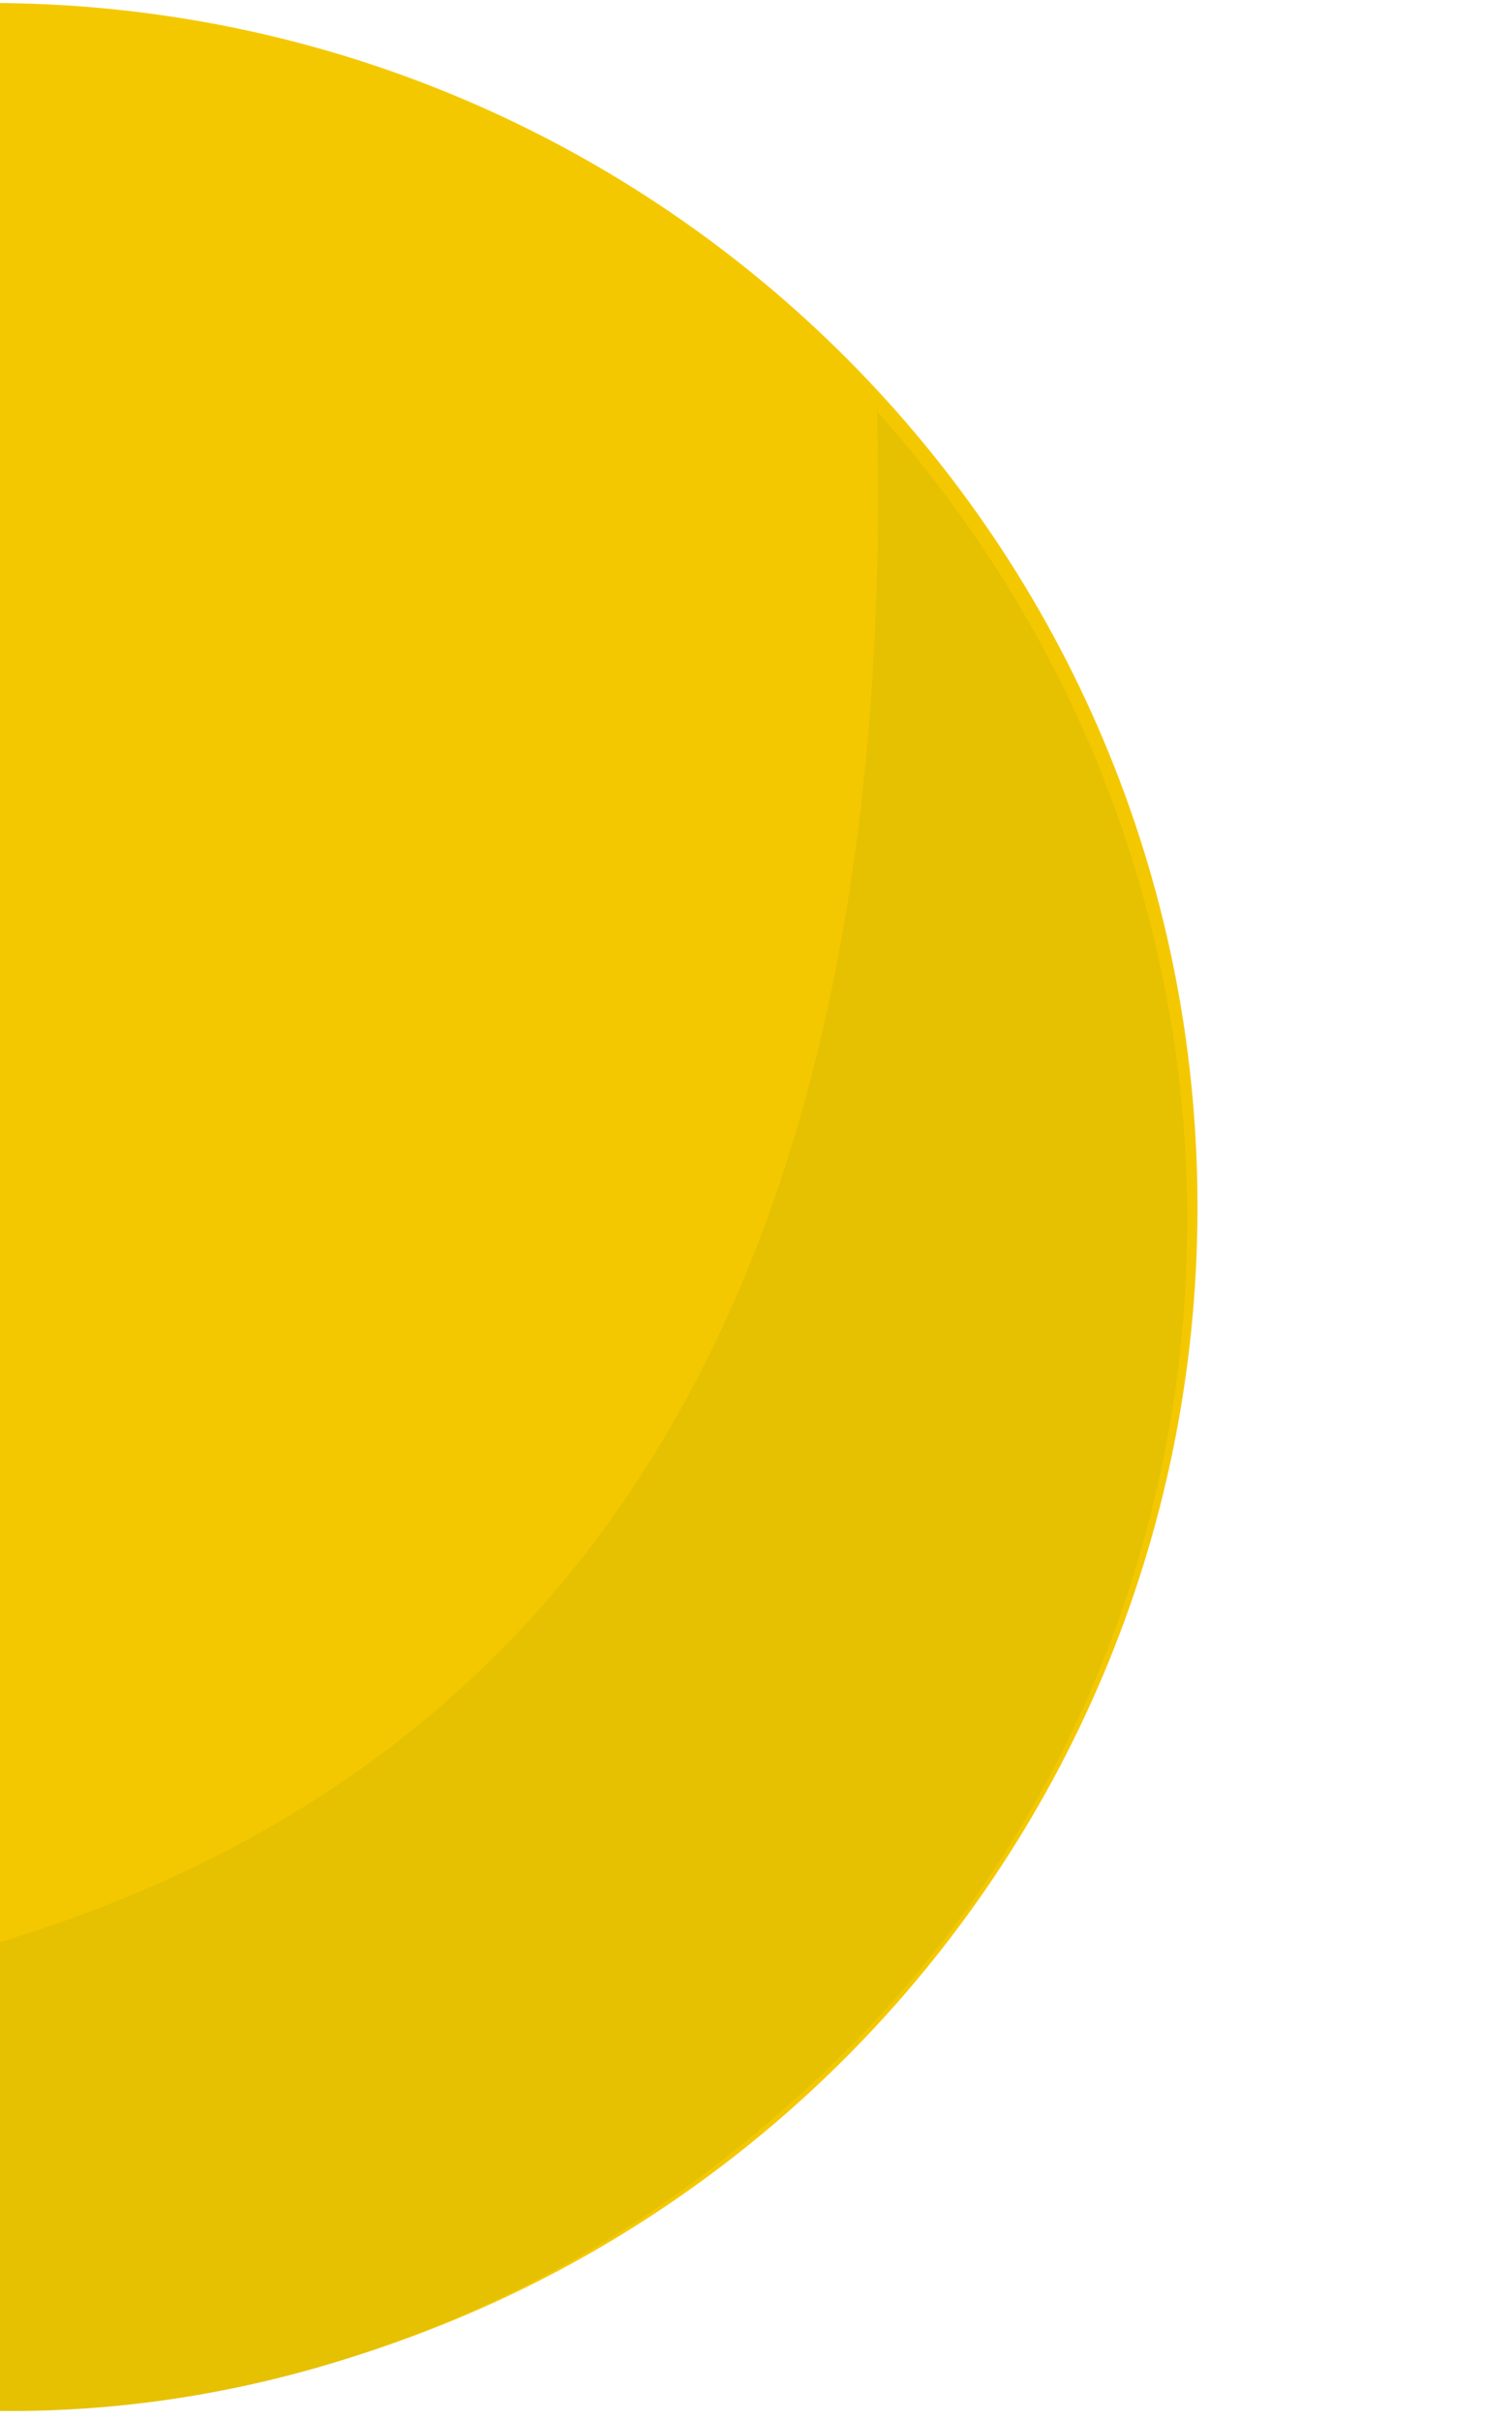 <?xml version="1.0" encoding="utf-8"?>
<!-- Generator: Adobe Illustrator 22.1.0, SVG Export Plug-In . SVG Version: 6.00 Build 0)  -->
<svg version="1.1" id="圖層_1" xmlns="http://www.w3.org/2000/svg" xmlns:xlink="http://www.w3.org/1999/xlink" x="0px" y="0px"
	 viewBox="0 0 50 80" style="enable-background:new 0 0 50 80;" xml:space="preserve">
<style type="text/css">
	.st0{fill:#F4C800;}
	.st1{fill:#E6C101;}
</style>
<g>
	<g id="c4b07r_2_">
		<g>
			<g>
				<g>
					<path class="st0" d="M0,59.7L0,0.1C21.9,0.3,39.6,18,39.6,39.9S21.9,79.6,0,79.7"/>
					<path class="st1" d="M29,13.6c0.7,28-9.2,44.6-29,50.6c0,5.5,0,9.9,0,15.5c9.5,0.1,19-3.6,26.5-10.5
						C42.5,54.8,43.6,29.9,29,13.6z"/>
				</g>
			</g>
		</g>
	</g>
</g>
</svg>
